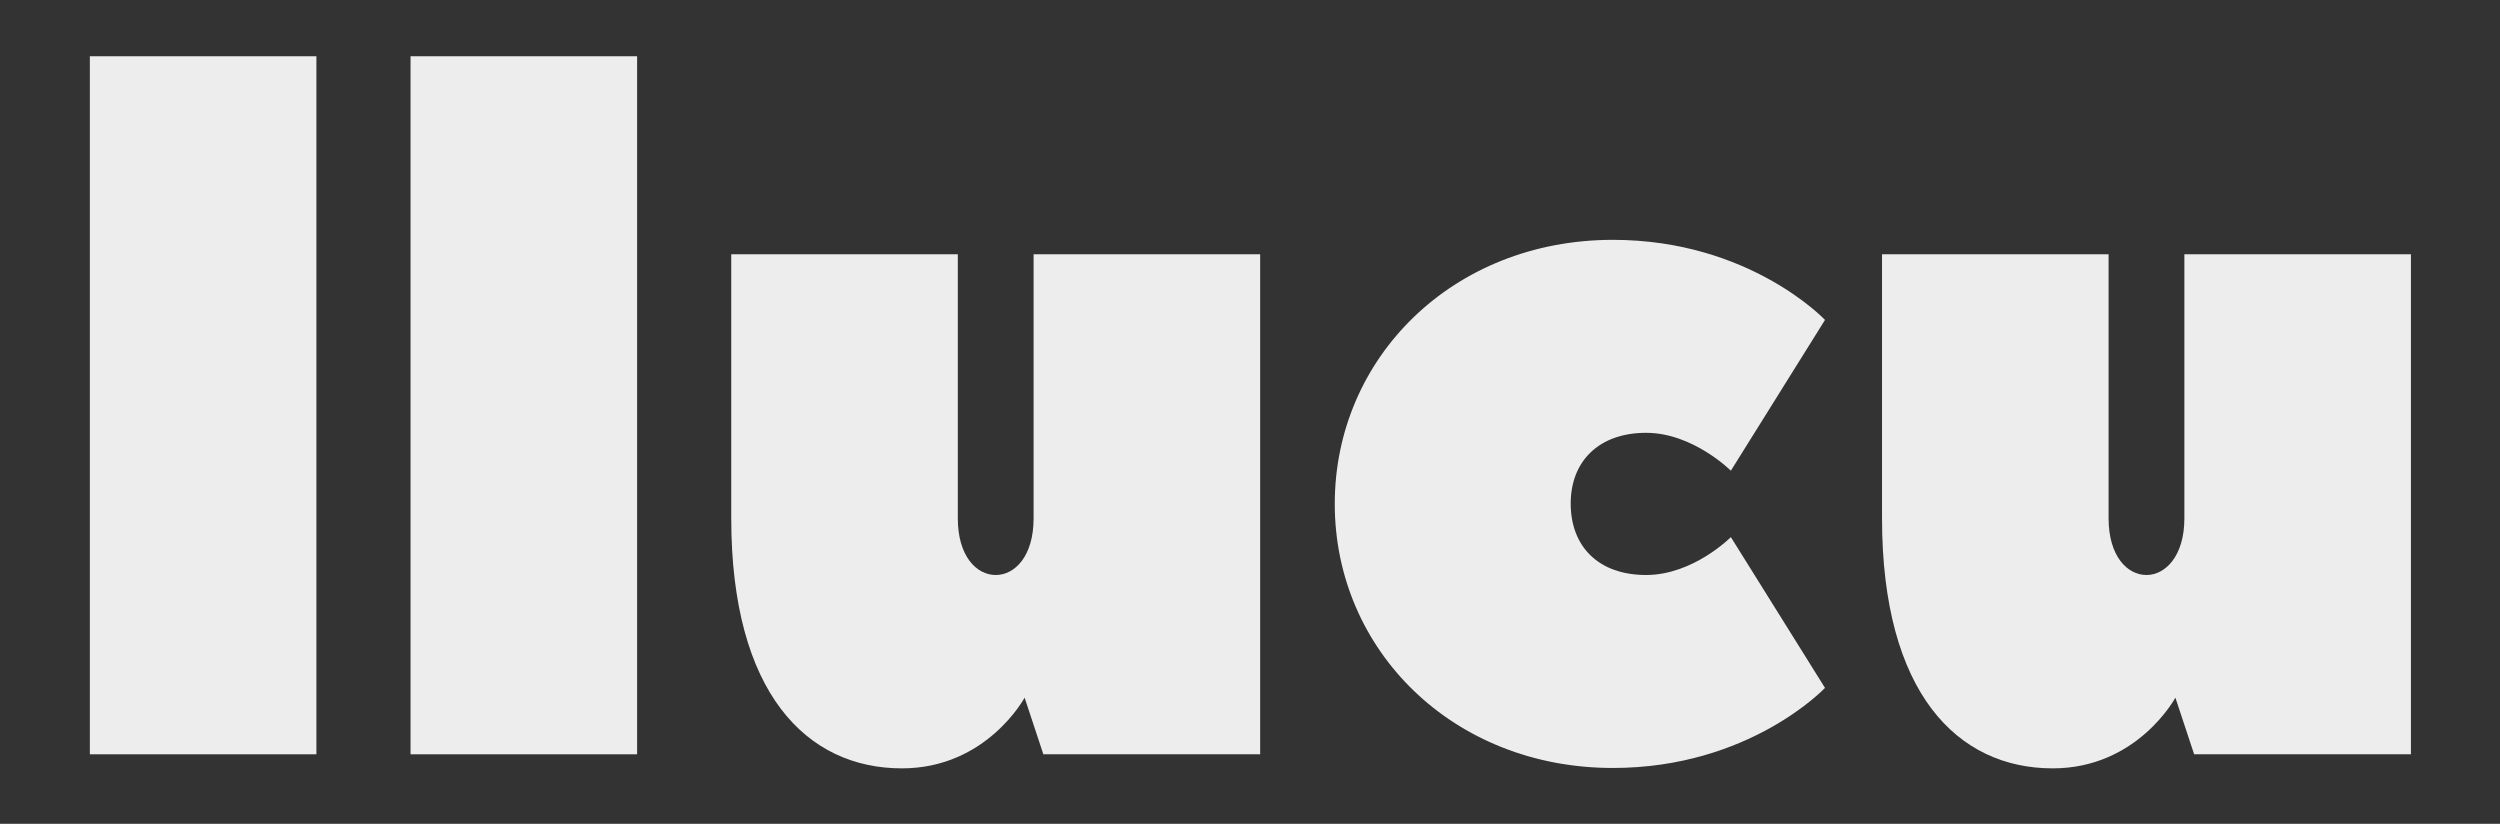 <?xml version="1.0" encoding="utf-8"?>
<!-- Generator: Adobe Illustrator 22.0.0, SVG Export Plug-In . SVG Version: 6.00 Build 0)  -->
<svg version="1.1" id="Layer_1" xmlns="http://www.w3.org/2000/svg" xmlns:xlink="http://www.w3.org/1999/xlink" x="0px" y="0px"
	 viewBox="0 0 640 210.9" style="enable-background:new 0 0 640 210.9;" xml:space="preserve">
<rect x="0" y="0" width="640" height="210.9" fill="#333333" stroke="none"/>
<style type="text/css">
	.st0{fill:#EDEDED;}
</style>
<g>
	<path class="st0" d="M23,14.4h58v178.7H23V14.4z"/>
	<path class="st0" d="M105.1,14.4h58v178.7h-58V14.4z"/>
	<path class="st0" d="M187.2,132.7V65.1h58v67.6c0,9.7,4.8,14.5,9.7,14.5s9.7-4.8,9.7-14.5V65.1h58v128h-55.5l-4.8-14.5
		c0,0-9.7,18.1-31.4,18.1C206.5,196.7,187.2,177.4,187.2,132.7z"/>
	<path class="st0" d="M421.4,147.2c12.1,0,21.7-9.7,21.7-9.7l24.1,38.6c0,0-19.3,20.5-54.3,20.5c-41,0-71.2-30.2-71.2-67.6
		c0-37.4,30.2-67.6,71.2-67.6c35,0,54.3,20.5,54.3,20.5l-24.1,38.6c0,0-9.7-9.7-21.7-9.7s-19.3,7.2-19.3,18.1
		C402.1,140,409.3,147.2,421.4,147.2z"/>
	<path class="st0" d="M481.8,132.7V65.1h58v67.6c0,9.7,4.8,14.5,9.7,14.5c4.8,0,9.7-4.8,9.7-14.5V65.1h58v128h-55.5l-4.8-14.5
		c0,0-9.7,18.1-31.4,18.1C501.1,196.7,481.8,177.4,481.8,132.7z"/>
</g>
</svg>
